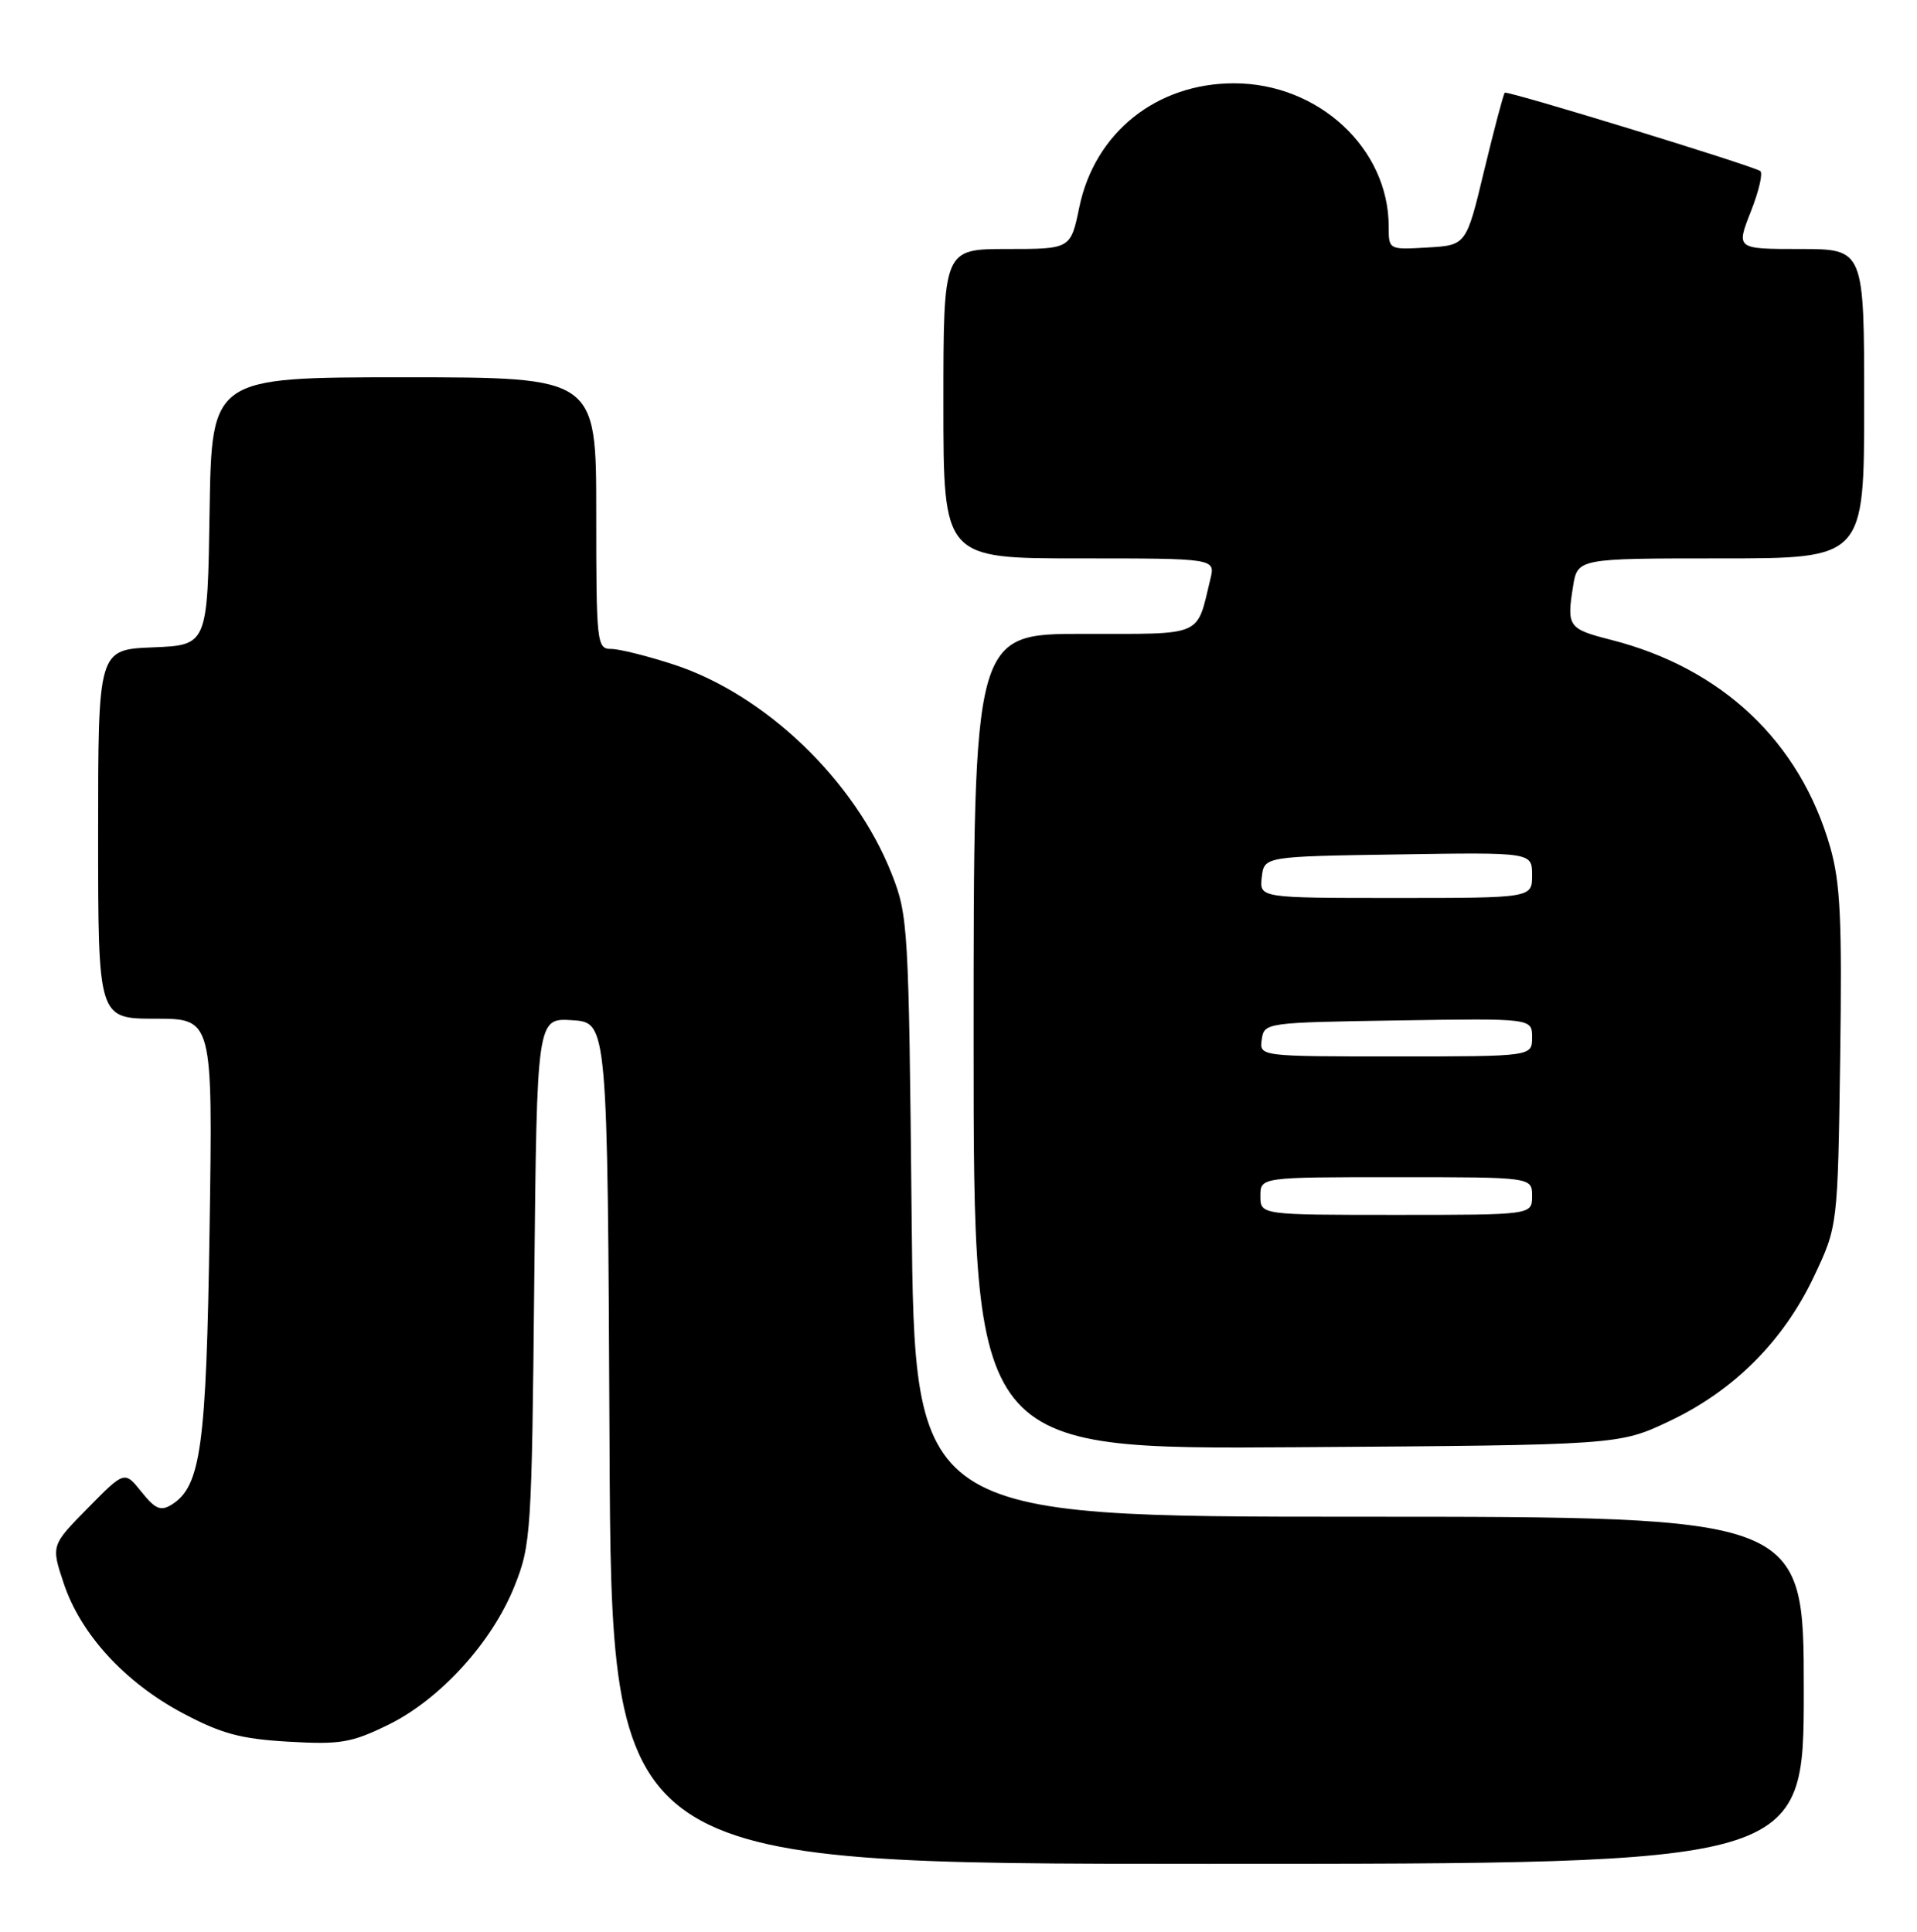 <?xml version="1.0" encoding="UTF-8" standalone="no"?>
<!DOCTYPE svg PUBLIC "-//W3C//DTD SVG 1.1//EN" "http://www.w3.org/Graphics/SVG/1.1/DTD/svg11.dtd" >
<svg xmlns="http://www.w3.org/2000/svg" xmlns:xlink="http://www.w3.org/1999/xlink" version="1.1" viewBox="0 0 254 256">
 <g >
 <path fill="currentColor"
d=" M 239.00 224.00 C 239.00 201.00 239.00 201.00 180.09 201.00 C 121.18 201.00 121.18 201.00 120.79 161.25 C 120.41 122.76 120.33 121.32 118.13 115.76 C 113.26 103.43 101.42 92.06 89.33 88.09 C 85.82 86.94 82.07 86.00 80.98 86.00 C 79.08 86.00 79.00 85.27 79.00 68.00 C 79.00 50.00 79.00 50.00 53.52 50.00 C 28.05 50.00 28.05 50.00 27.77 67.75 C 27.50 85.50 27.50 85.50 20.25 85.79 C 13.00 86.09 13.00 86.09 13.00 110.54 C 13.00 135.00 13.00 135.00 20.59 135.00 C 28.19 135.00 28.19 135.00 27.77 162.75 C 27.34 191.70 26.62 196.99 22.74 199.40 C 21.30 200.30 20.57 199.99 18.74 197.70 C 16.50 194.91 16.50 194.91 11.64 199.85 C 6.77 204.80 6.77 204.80 8.44 209.82 C 10.68 216.55 16.51 222.92 24.15 227.00 C 29.32 229.75 31.84 230.44 38.20 230.81 C 45.10 231.21 46.56 230.96 51.43 228.58 C 58.31 225.21 65.19 217.66 68.17 210.20 C 70.36 204.72 70.46 203.16 70.79 169.70 C 71.14 134.90 71.14 134.90 75.82 135.20 C 80.50 135.50 80.50 135.50 80.76 191.25 C 81.02 247.00 81.02 247.00 160.01 247.00 C 239.00 247.00 239.00 247.00 239.00 224.00 Z  M 221.20 188.33 C 229.73 184.29 236.29 177.73 240.33 169.20 C 243.50 162.50 243.50 162.50 243.82 140.24 C 244.08 121.85 243.85 116.99 242.49 112.24 C 238.48 98.28 228.17 88.54 213.45 84.79 C 207.80 83.35 207.58 83.04 208.42 77.75 C 209.02 74.00 209.02 74.00 228.01 74.00 C 247.00 74.00 247.00 74.00 247.00 53.50 C 247.00 33.00 247.00 33.00 238.51 33.00 C 230.03 33.00 230.03 33.00 231.98 28.04 C 233.06 25.31 233.62 22.89 233.22 22.66 C 231.73 21.80 199.69 11.97 199.38 12.29 C 199.20 12.47 197.98 17.09 196.66 22.56 C 194.28 32.50 194.28 32.50 189.14 32.80 C 184.00 33.10 184.00 33.10 184.00 30.02 C 184.00 19.66 174.69 11.04 163.50 11.04 C 153.23 11.04 145.06 17.58 143.01 27.44 C 141.86 33.00 141.86 33.00 133.43 33.00 C 125.00 33.00 125.00 33.00 125.00 53.50 C 125.00 74.00 125.00 74.00 143.02 74.00 C 161.04 74.00 161.04 74.00 160.37 76.75 C 158.50 84.49 159.63 84.00 143.52 84.00 C 129.00 84.00 129.00 84.00 129.00 138.04 C 129.00 192.08 129.00 192.08 171.75 191.79 C 214.50 191.50 214.50 191.50 221.20 188.33 Z  M 167.00 158.50 C 167.00 156.00 167.00 156.00 185.00 156.00 C 203.00 156.00 203.00 156.00 203.00 158.50 C 203.00 161.00 203.00 161.00 185.00 161.00 C 167.00 161.00 167.00 161.00 167.00 158.50 Z  M 167.18 137.75 C 167.50 135.53 167.70 135.50 185.25 135.23 C 203.00 134.95 203.00 134.95 203.00 137.48 C 203.00 140.00 203.00 140.00 184.93 140.00 C 166.86 140.00 166.86 140.00 167.18 137.75 Z  M 167.18 116.25 C 167.50 113.50 167.50 113.50 185.25 113.23 C 203.00 112.95 203.00 112.95 203.00 115.98 C 203.00 119.00 203.00 119.00 184.93 119.00 C 166.87 119.00 166.87 119.00 167.18 116.25 Z "/>
</g>
</svg>